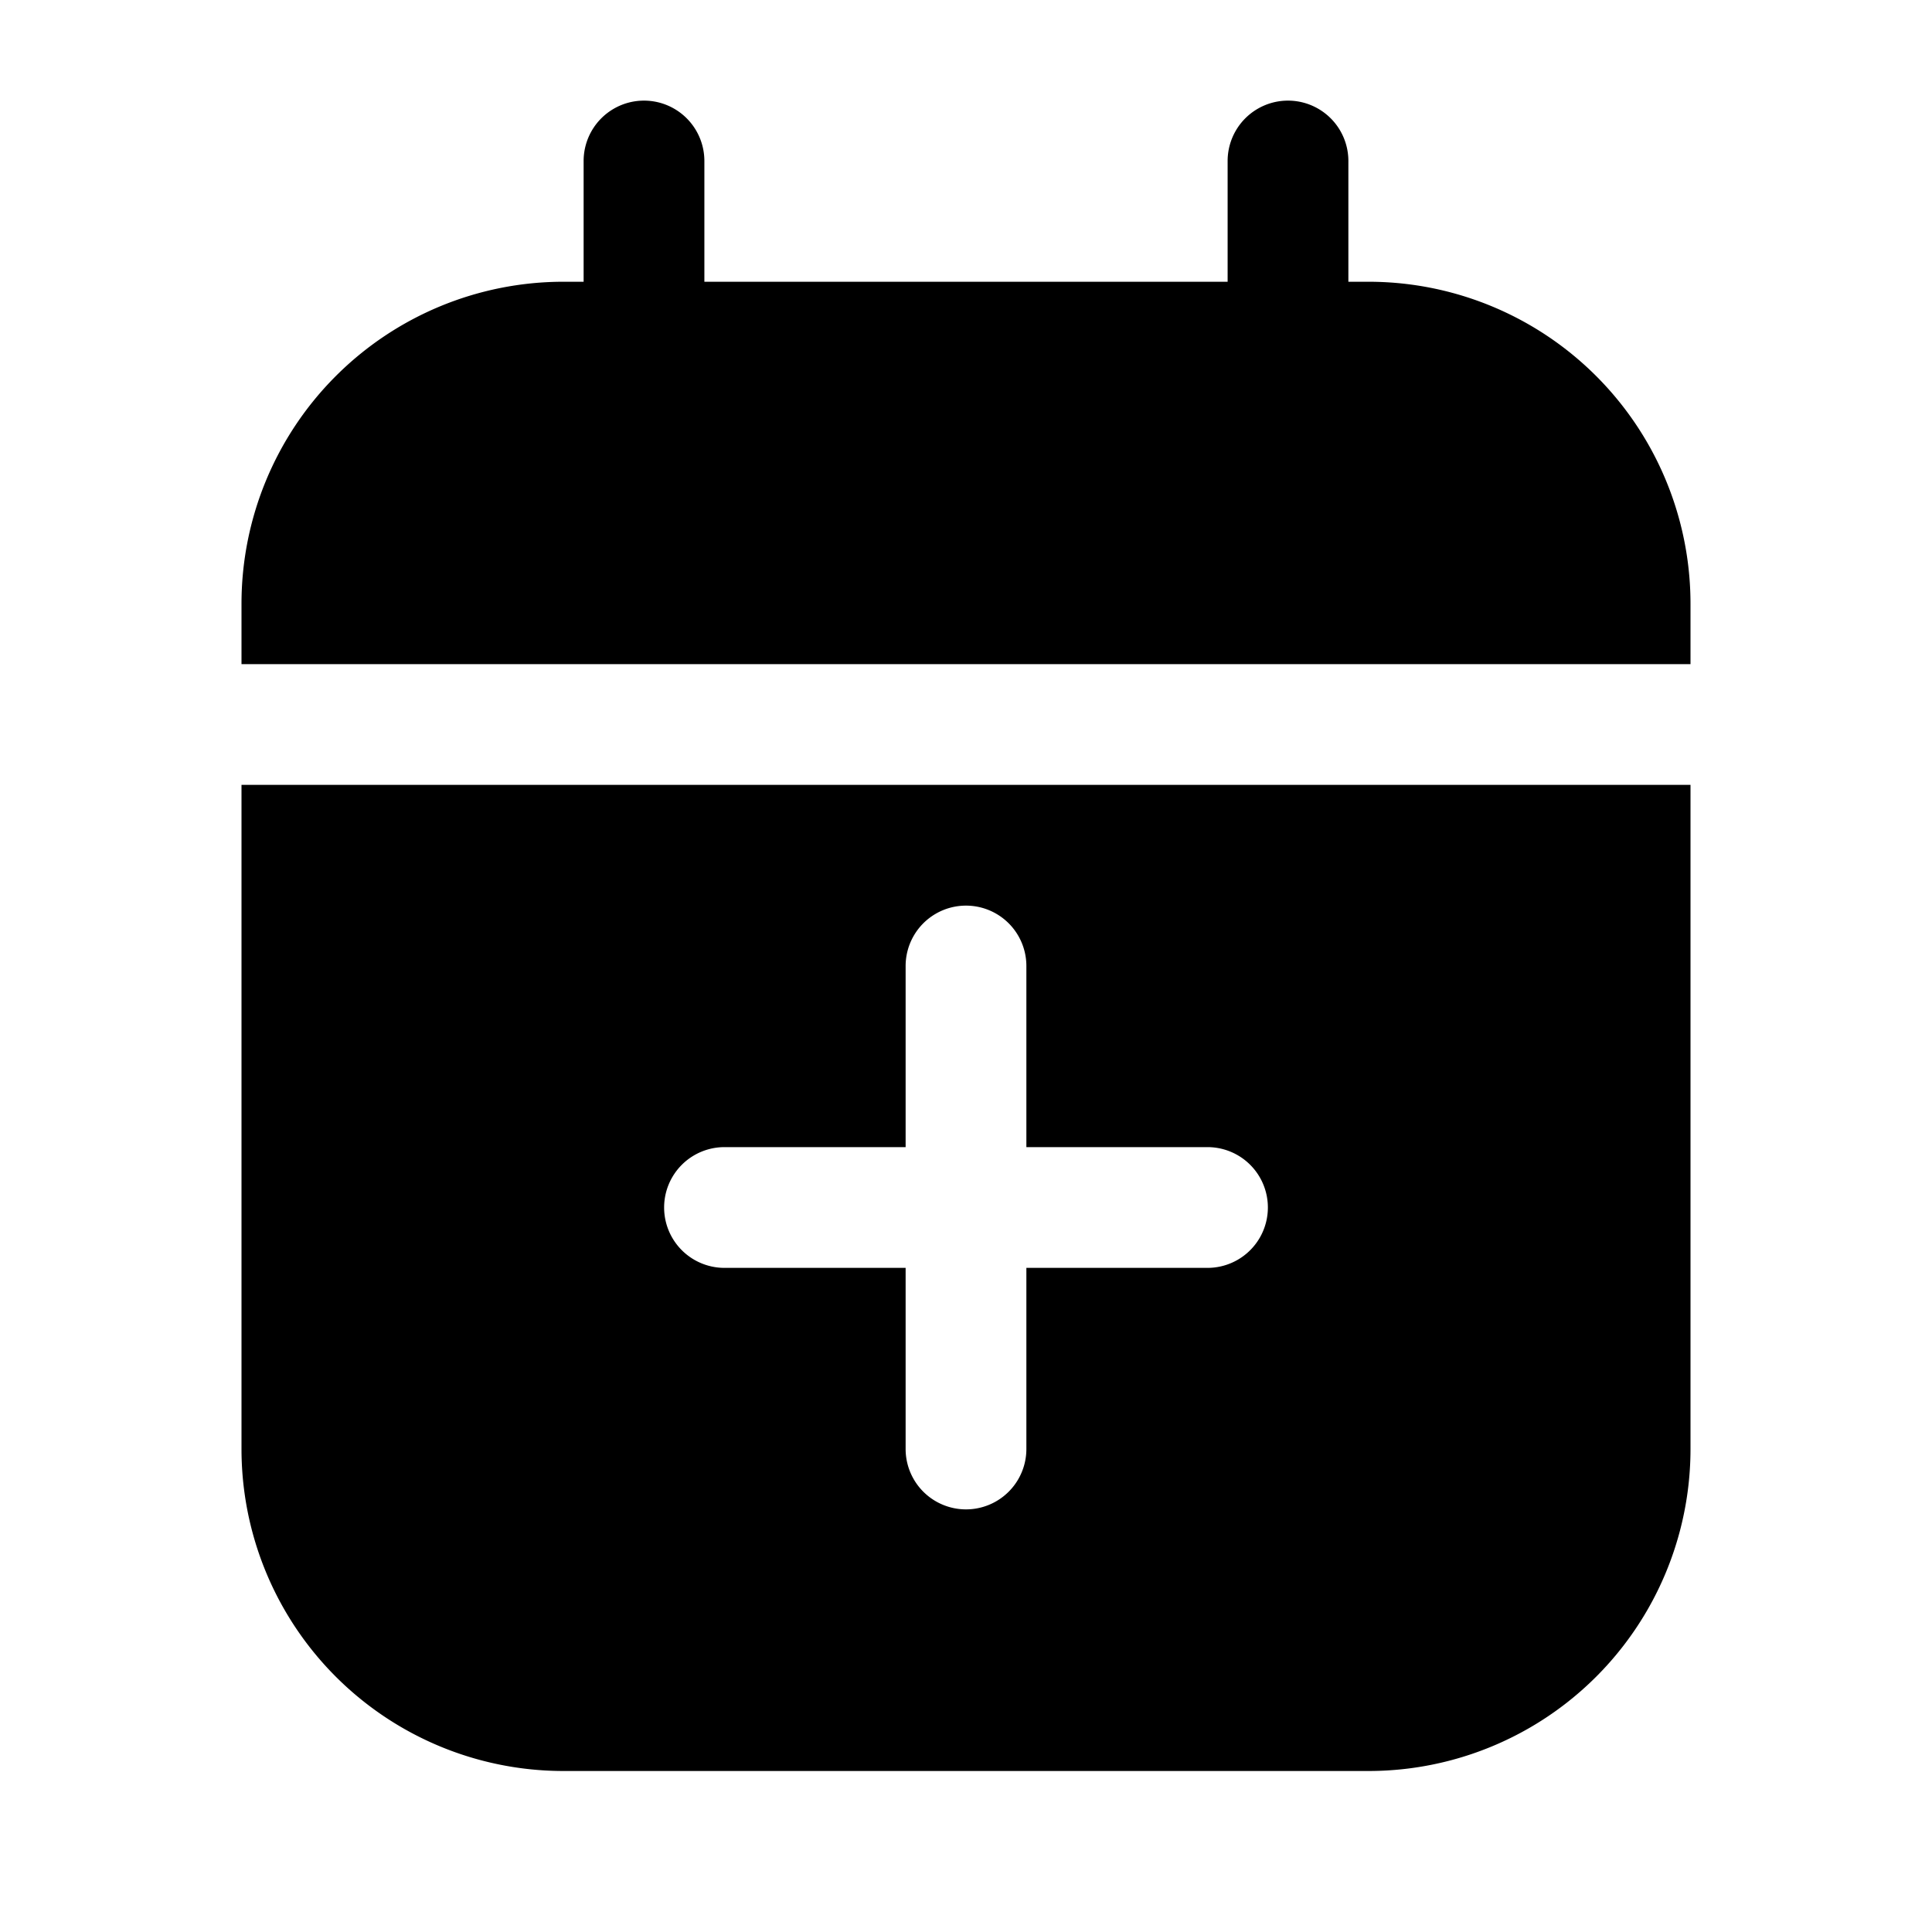 <svg xmlns="http://www.w3.org/2000/svg" width="1em" height="1em" viewBox="0 0 24 24">
  <path fill="currentColor" fill-rule="evenodd" d="M8.75 2a.75.75 0 0 0-1.5 0v1.5H7a4 4 0 0 0-4 4v.75h18V7.5a4 4 0 0 0-4-4h-.25V2a.75.75 0 0 0-1.5 0v1.5h-6.5V2ZM21 9.75H3V18a4 4 0 0 0 4 4h10a4 4 0 0 0 4-4V9.75ZM12.75 12a.75.75 0 0 0-1.5 0v2.25H9a.75.75 0 0 0 0 1.5h2.25V18a.75.75 0 0 0 1.5 0v-2.25H15a.75.75 0 0 0 0-1.5h-2.25V12Z" clip-rule="evenodd"/>
</svg>
